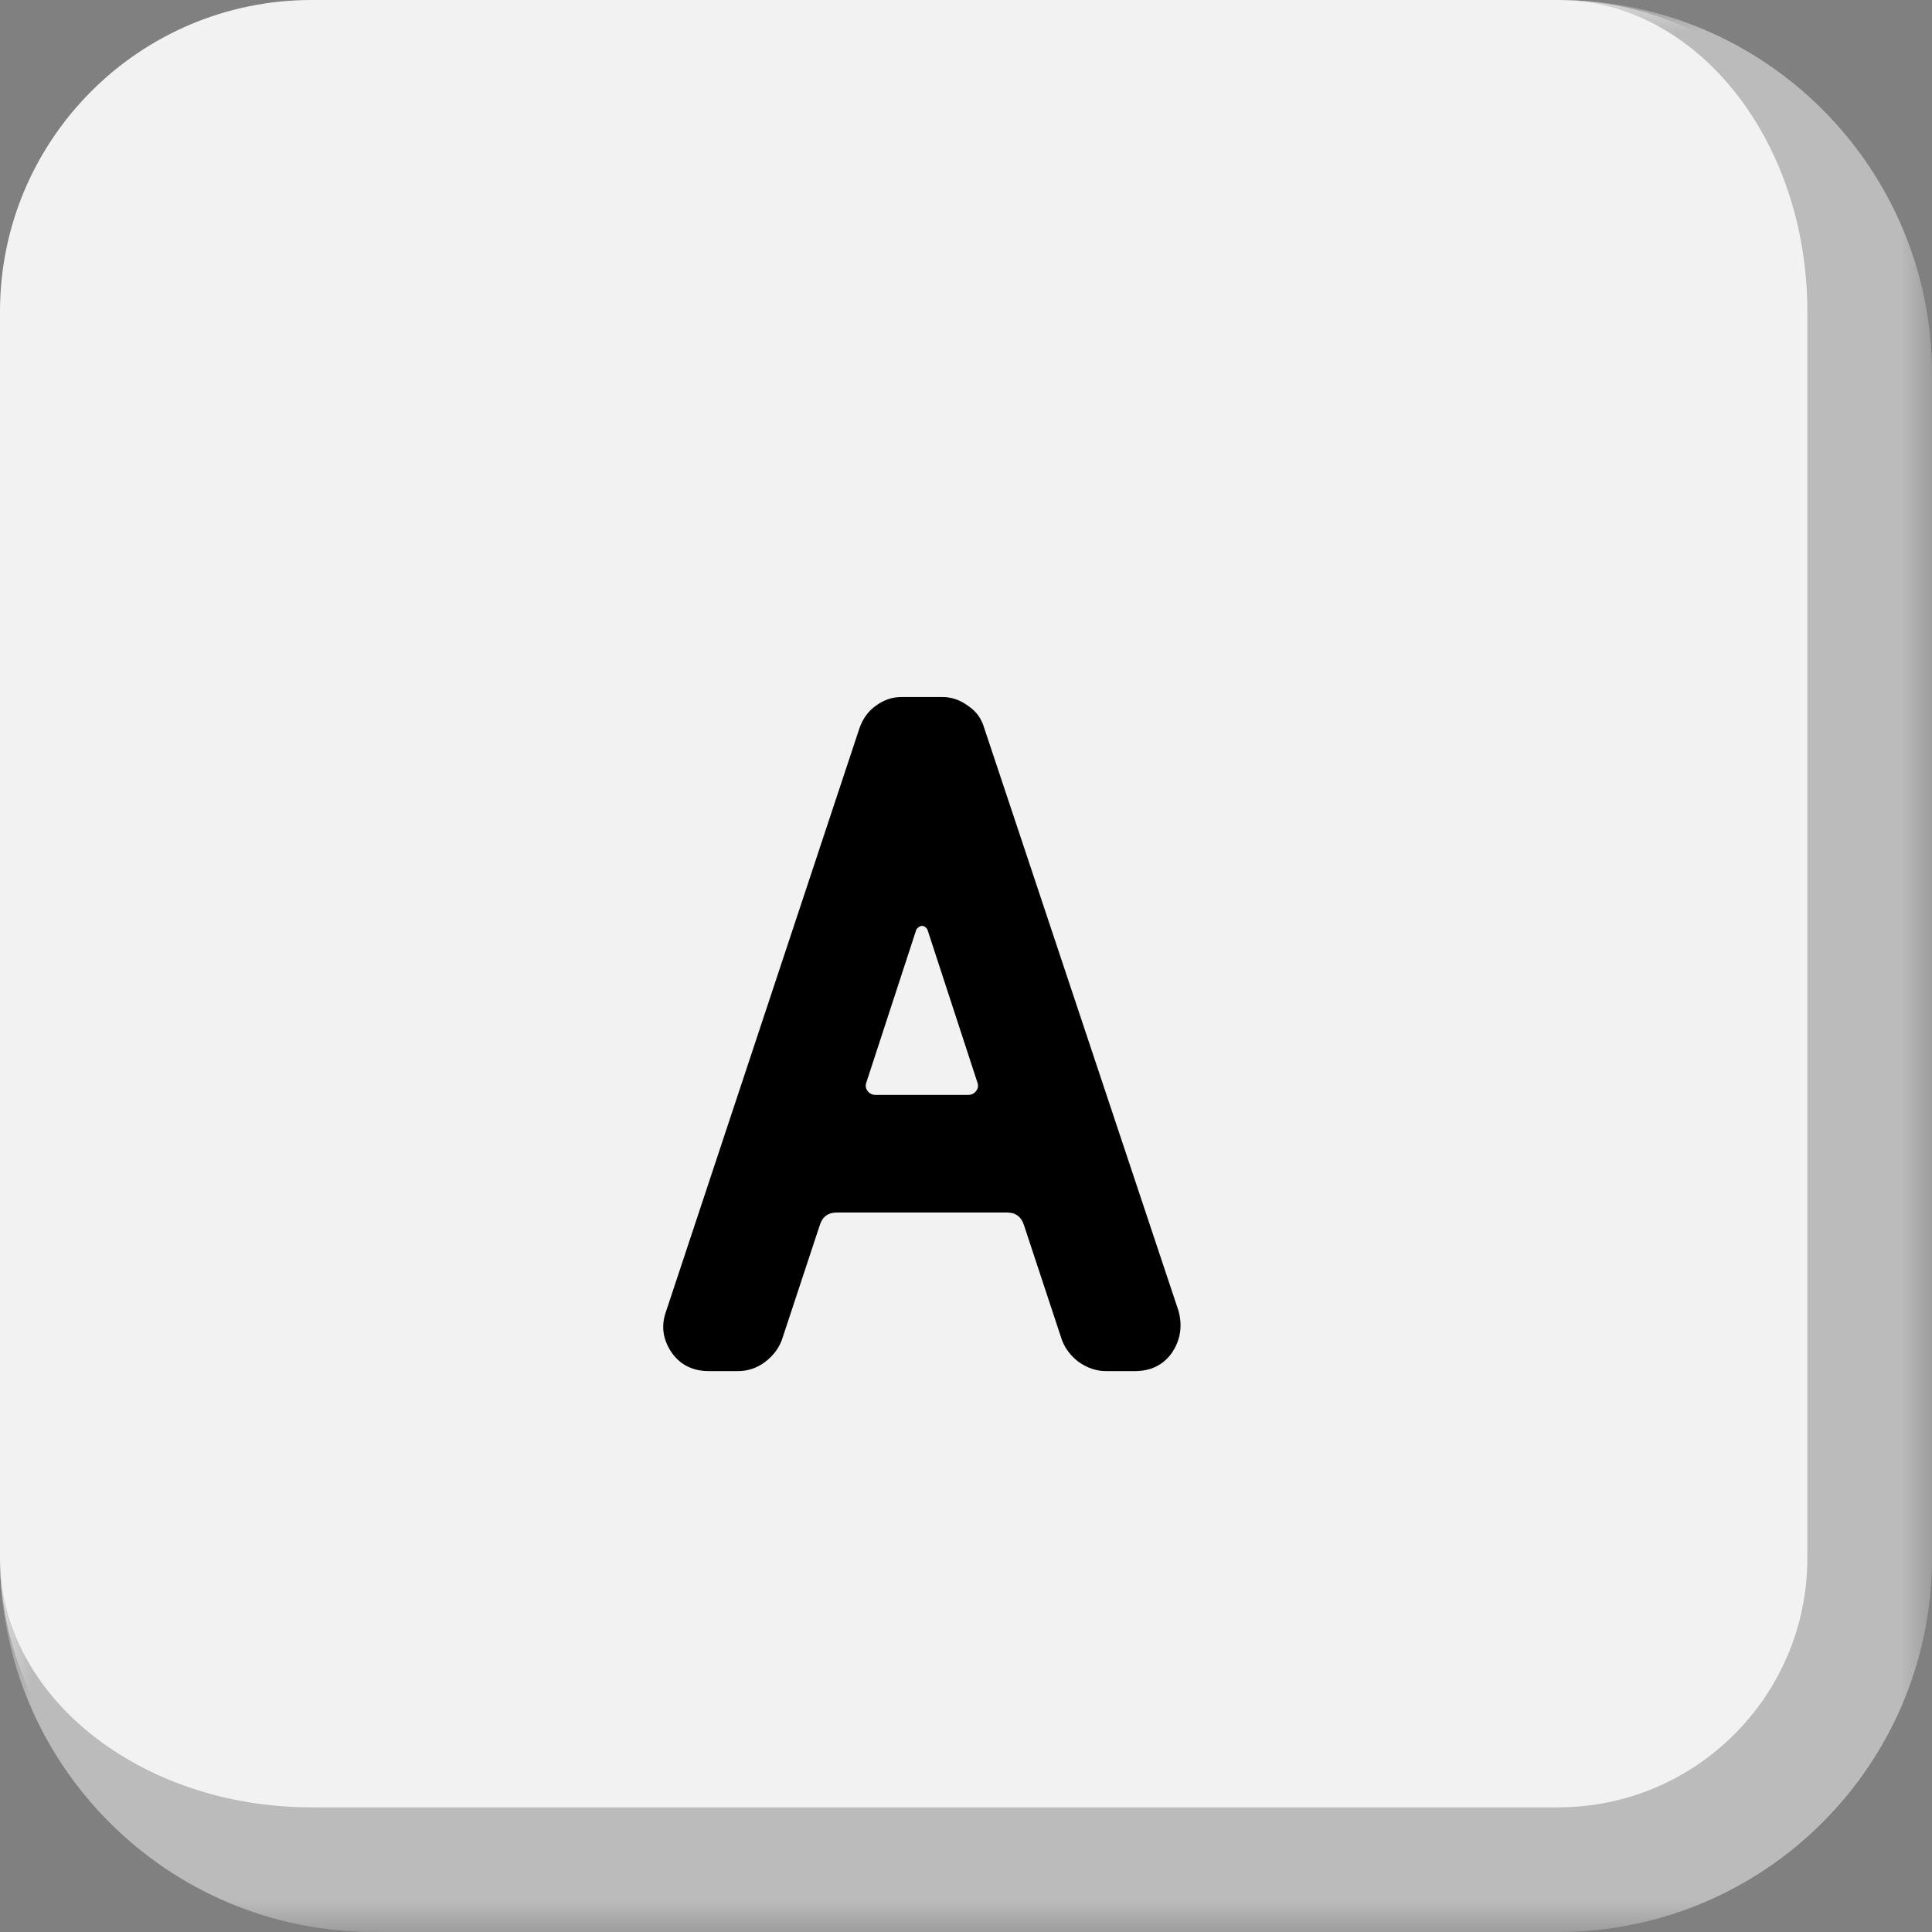 <svg width="31" height="31" viewBox="0 0 31 31" fill="none" xmlns="http://www.w3.org/2000/svg">
<rect x="0" y="0" width="31" height="31" fill="#808080" stroke="none"/>
<mask id="path-1-outside-1_2_2" maskUnits="userSpaceOnUse" x="0" y="0" width="31" height="31" fill="black">
<rect fill="white" width="31" height="31"/>
<path d="M0 5C0 2.239 2.239 0 5 0H25C27.761 0 30 2.239 30 5V25C30 27.761 27.761 30 25 30H5C2.239 30 0 27.761 0 25V5Z"/>
</mask>
<path d="M0 5C0 2.239 2.239 0 5 0H25C27.761 0 30 2.239 30 5V25C30 27.761 27.761 30 25 30H5C2.239 30 0 27.761 0 25V5Z" fill="#F2F2F2"/>
<path d="M0 0H30H0ZM31 25C31 28.314 28.314 31 25 31H6C2.686 31 0 28.314 0 25C0 27.209 2.239 29 5 29H25C27.209 29 29 27.209 29 25H31ZM0 30V0V30ZM25 0C28.314 0 31 2.686 31 6V25C31 28.314 28.314 31 25 31V29C27.209 29 29 27.209 29 25V5C29 2.239 27.209 0 25 0Z" fill="#BBBBBB" mask="url(#path-1-outside-1_2_2)"/>
<path d="M18.912 21.04C18.976 21.285 18.939 21.509 18.8 21.712C18.661 21.904 18.464 22 18.208 22H17.744C17.595 22 17.451 21.952 17.312 21.856C17.184 21.76 17.093 21.643 17.04 21.504L16.432 19.664C16.389 19.525 16.299 19.456 16.16 19.456H13.424C13.285 19.456 13.195 19.525 13.152 19.664L12.544 21.504C12.491 21.643 12.4 21.76 12.272 21.856C12.144 21.952 12 22 11.84 22H11.376C11.12 22 10.923 21.904 10.784 21.712C10.635 21.499 10.603 21.275 10.688 21.04L13.792 11.68C13.845 11.531 13.931 11.413 14.048 11.328C14.176 11.232 14.315 11.184 14.464 11.184H15.12C15.269 11.184 15.408 11.232 15.536 11.328C15.664 11.413 15.749 11.531 15.792 11.68L18.912 21.04ZM15.68 17.36L14.88 14.912C14.827 14.837 14.768 14.837 14.704 14.912L13.904 17.36C13.883 17.413 13.888 17.461 13.92 17.504C13.952 17.547 13.995 17.568 14.048 17.568H15.536C15.589 17.568 15.632 17.547 15.664 17.504C15.696 17.461 15.701 17.413 15.68 17.36Z" fill="black"/>
</svg>

